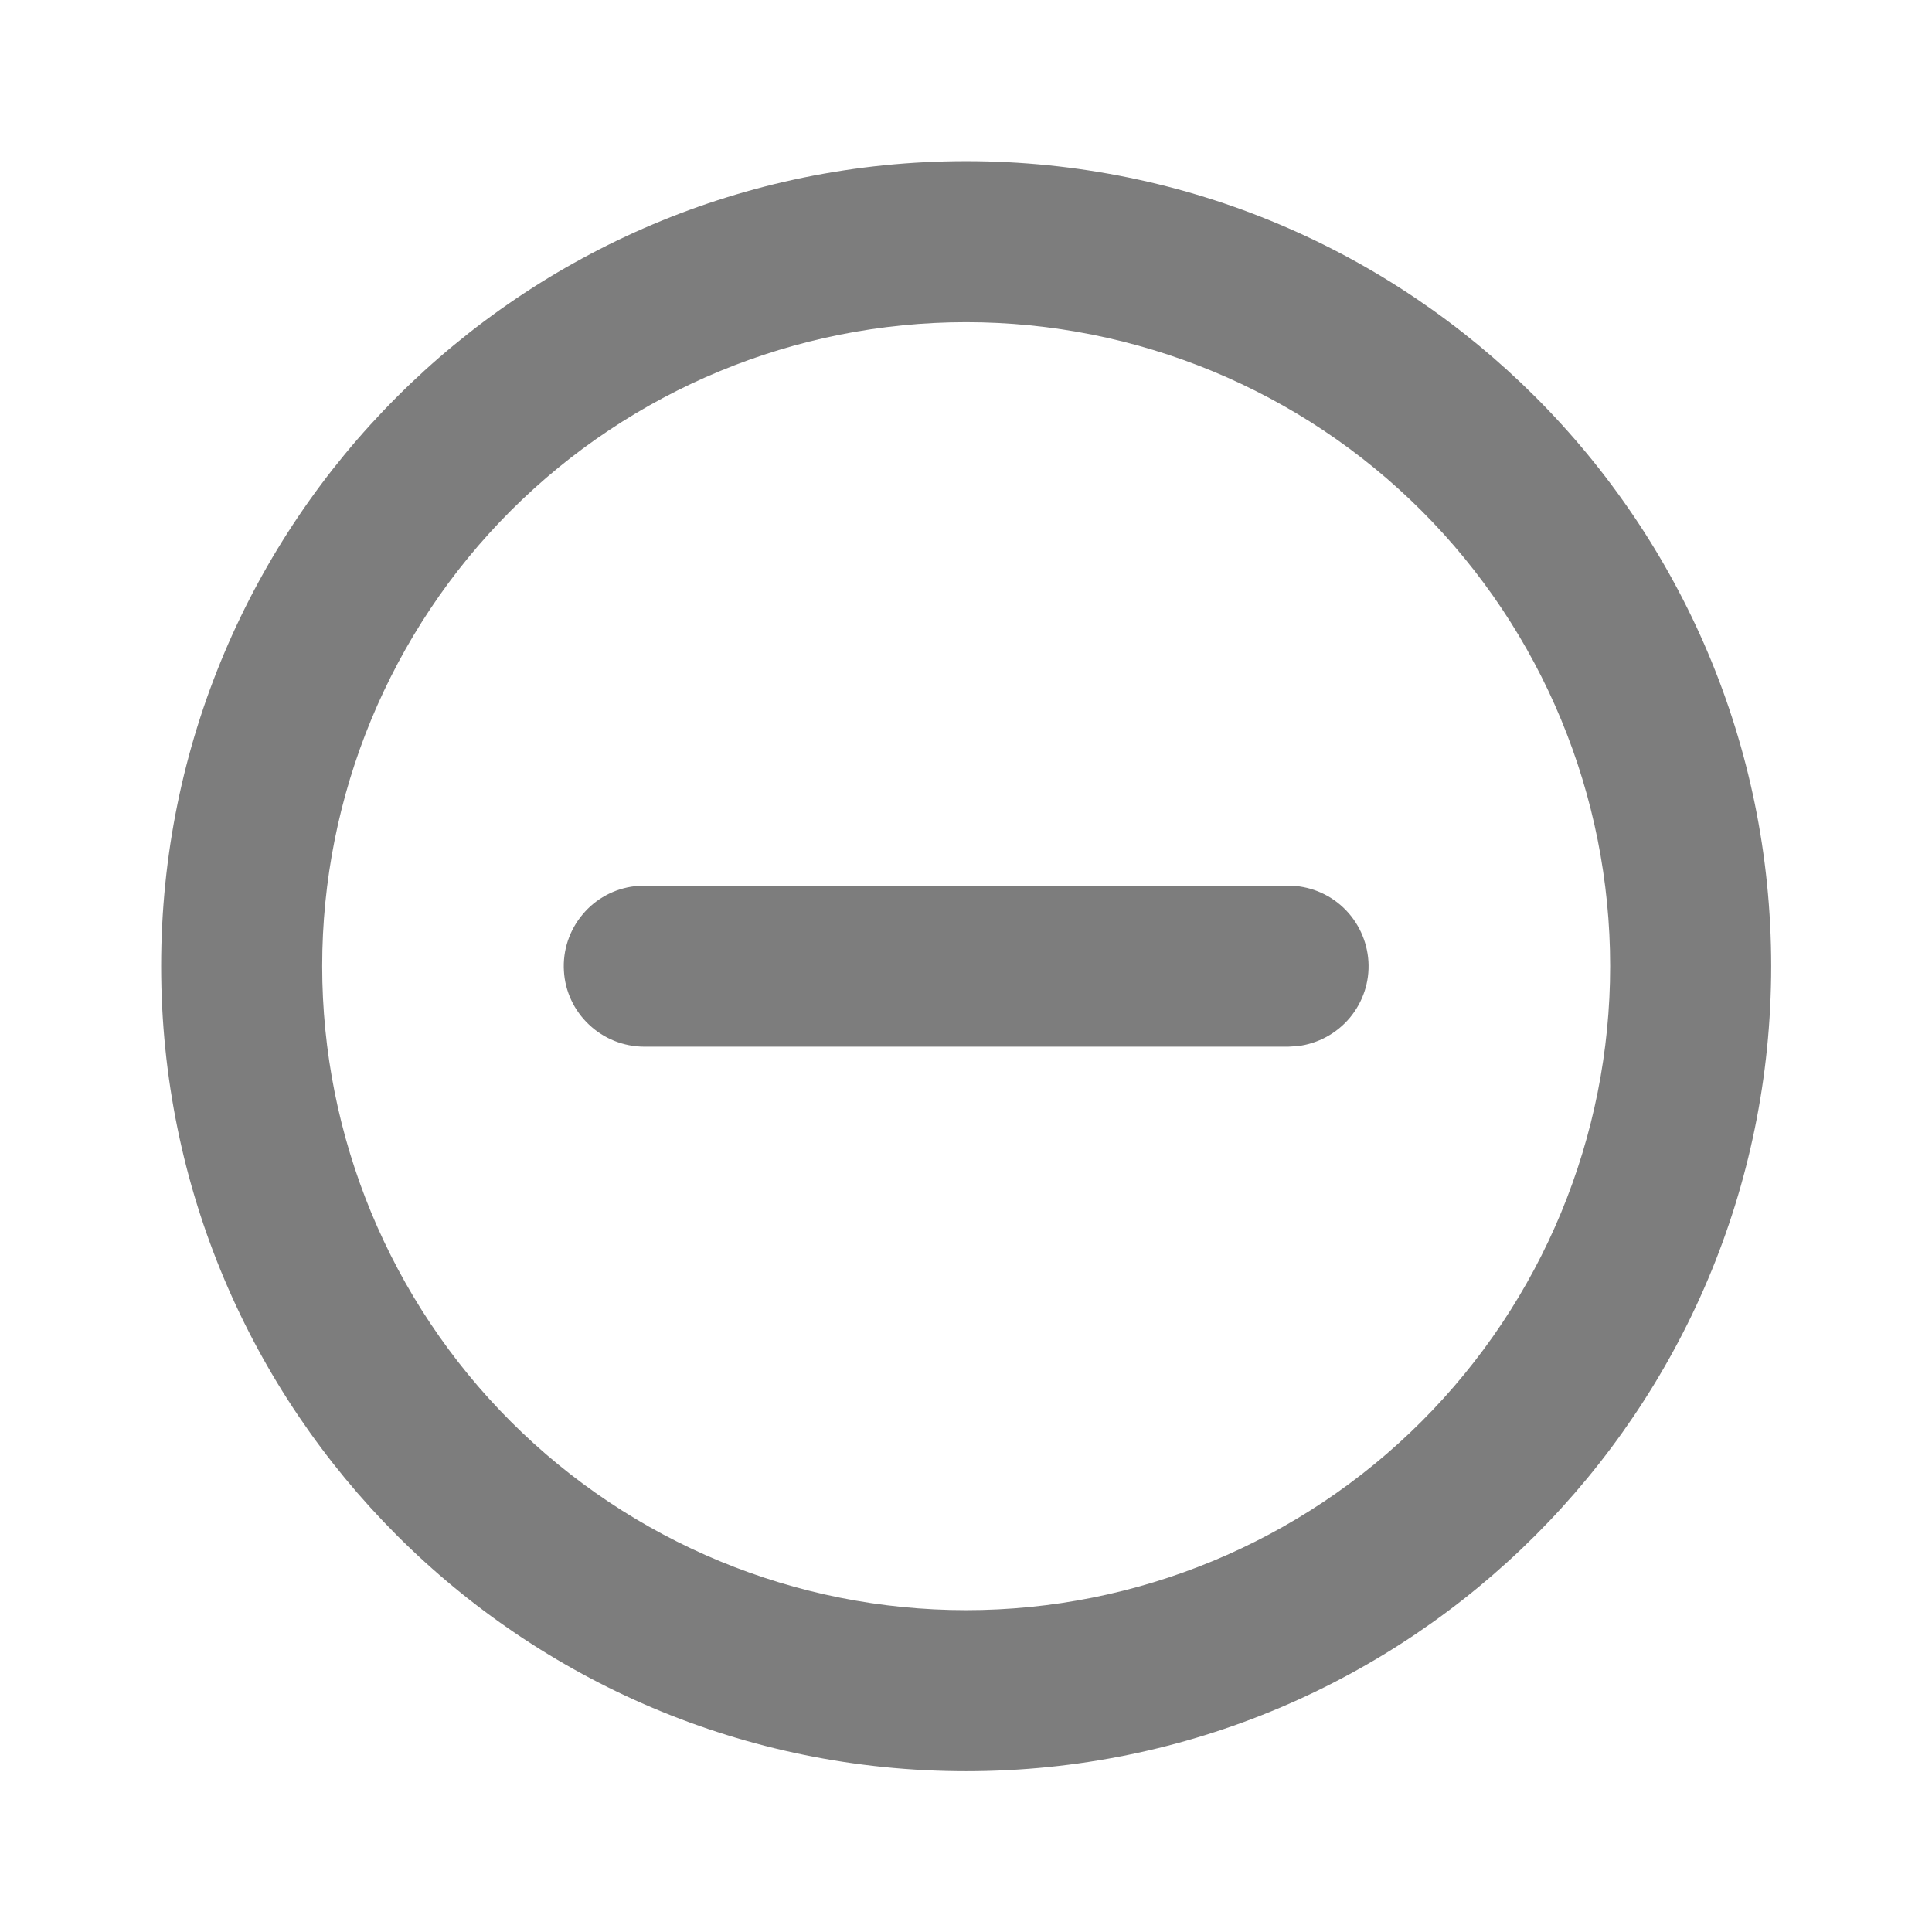 <svg width="17" height="17" viewBox="0 0 17 17" fill="none" xmlns="http://www.w3.org/2000/svg">
<path d="M8.501 1.418C12.413 1.418 15.585 4.589 15.585 8.501C15.585 12.413 12.413 15.585 8.501 15.585C4.589 15.585 1.418 12.413 1.418 8.501C1.418 4.589 4.589 1.418 8.501 1.418ZM8.501 2.835C6.998 2.835 5.557 3.432 4.494 4.494C3.432 5.557 2.835 6.998 2.835 8.501C2.835 10.004 3.432 11.445 4.494 12.508C5.557 13.571 6.998 14.168 8.501 14.168C10.004 14.168 11.445 13.571 12.508 12.508C13.571 11.445 14.168 10.004 14.168 8.501C14.168 6.998 13.571 5.557 12.508 4.494C11.445 3.432 10.004 2.835 8.501 2.835ZM11.335 7.793C11.515 7.793 11.689 7.862 11.82 7.986C11.951 8.11 12.03 8.28 12.041 8.46C12.052 8.64 11.993 8.817 11.877 8.956C11.761 9.094 11.597 9.183 11.418 9.205L11.335 9.21H5.668C5.487 9.209 5.314 9.14 5.183 9.016C5.051 8.892 4.972 8.723 4.962 8.543C4.951 8.363 5.01 8.185 5.126 8.047C5.241 7.908 5.406 7.819 5.585 7.798L5.668 7.793H11.335Z" fill="#7D7D7D"/>
</svg>
